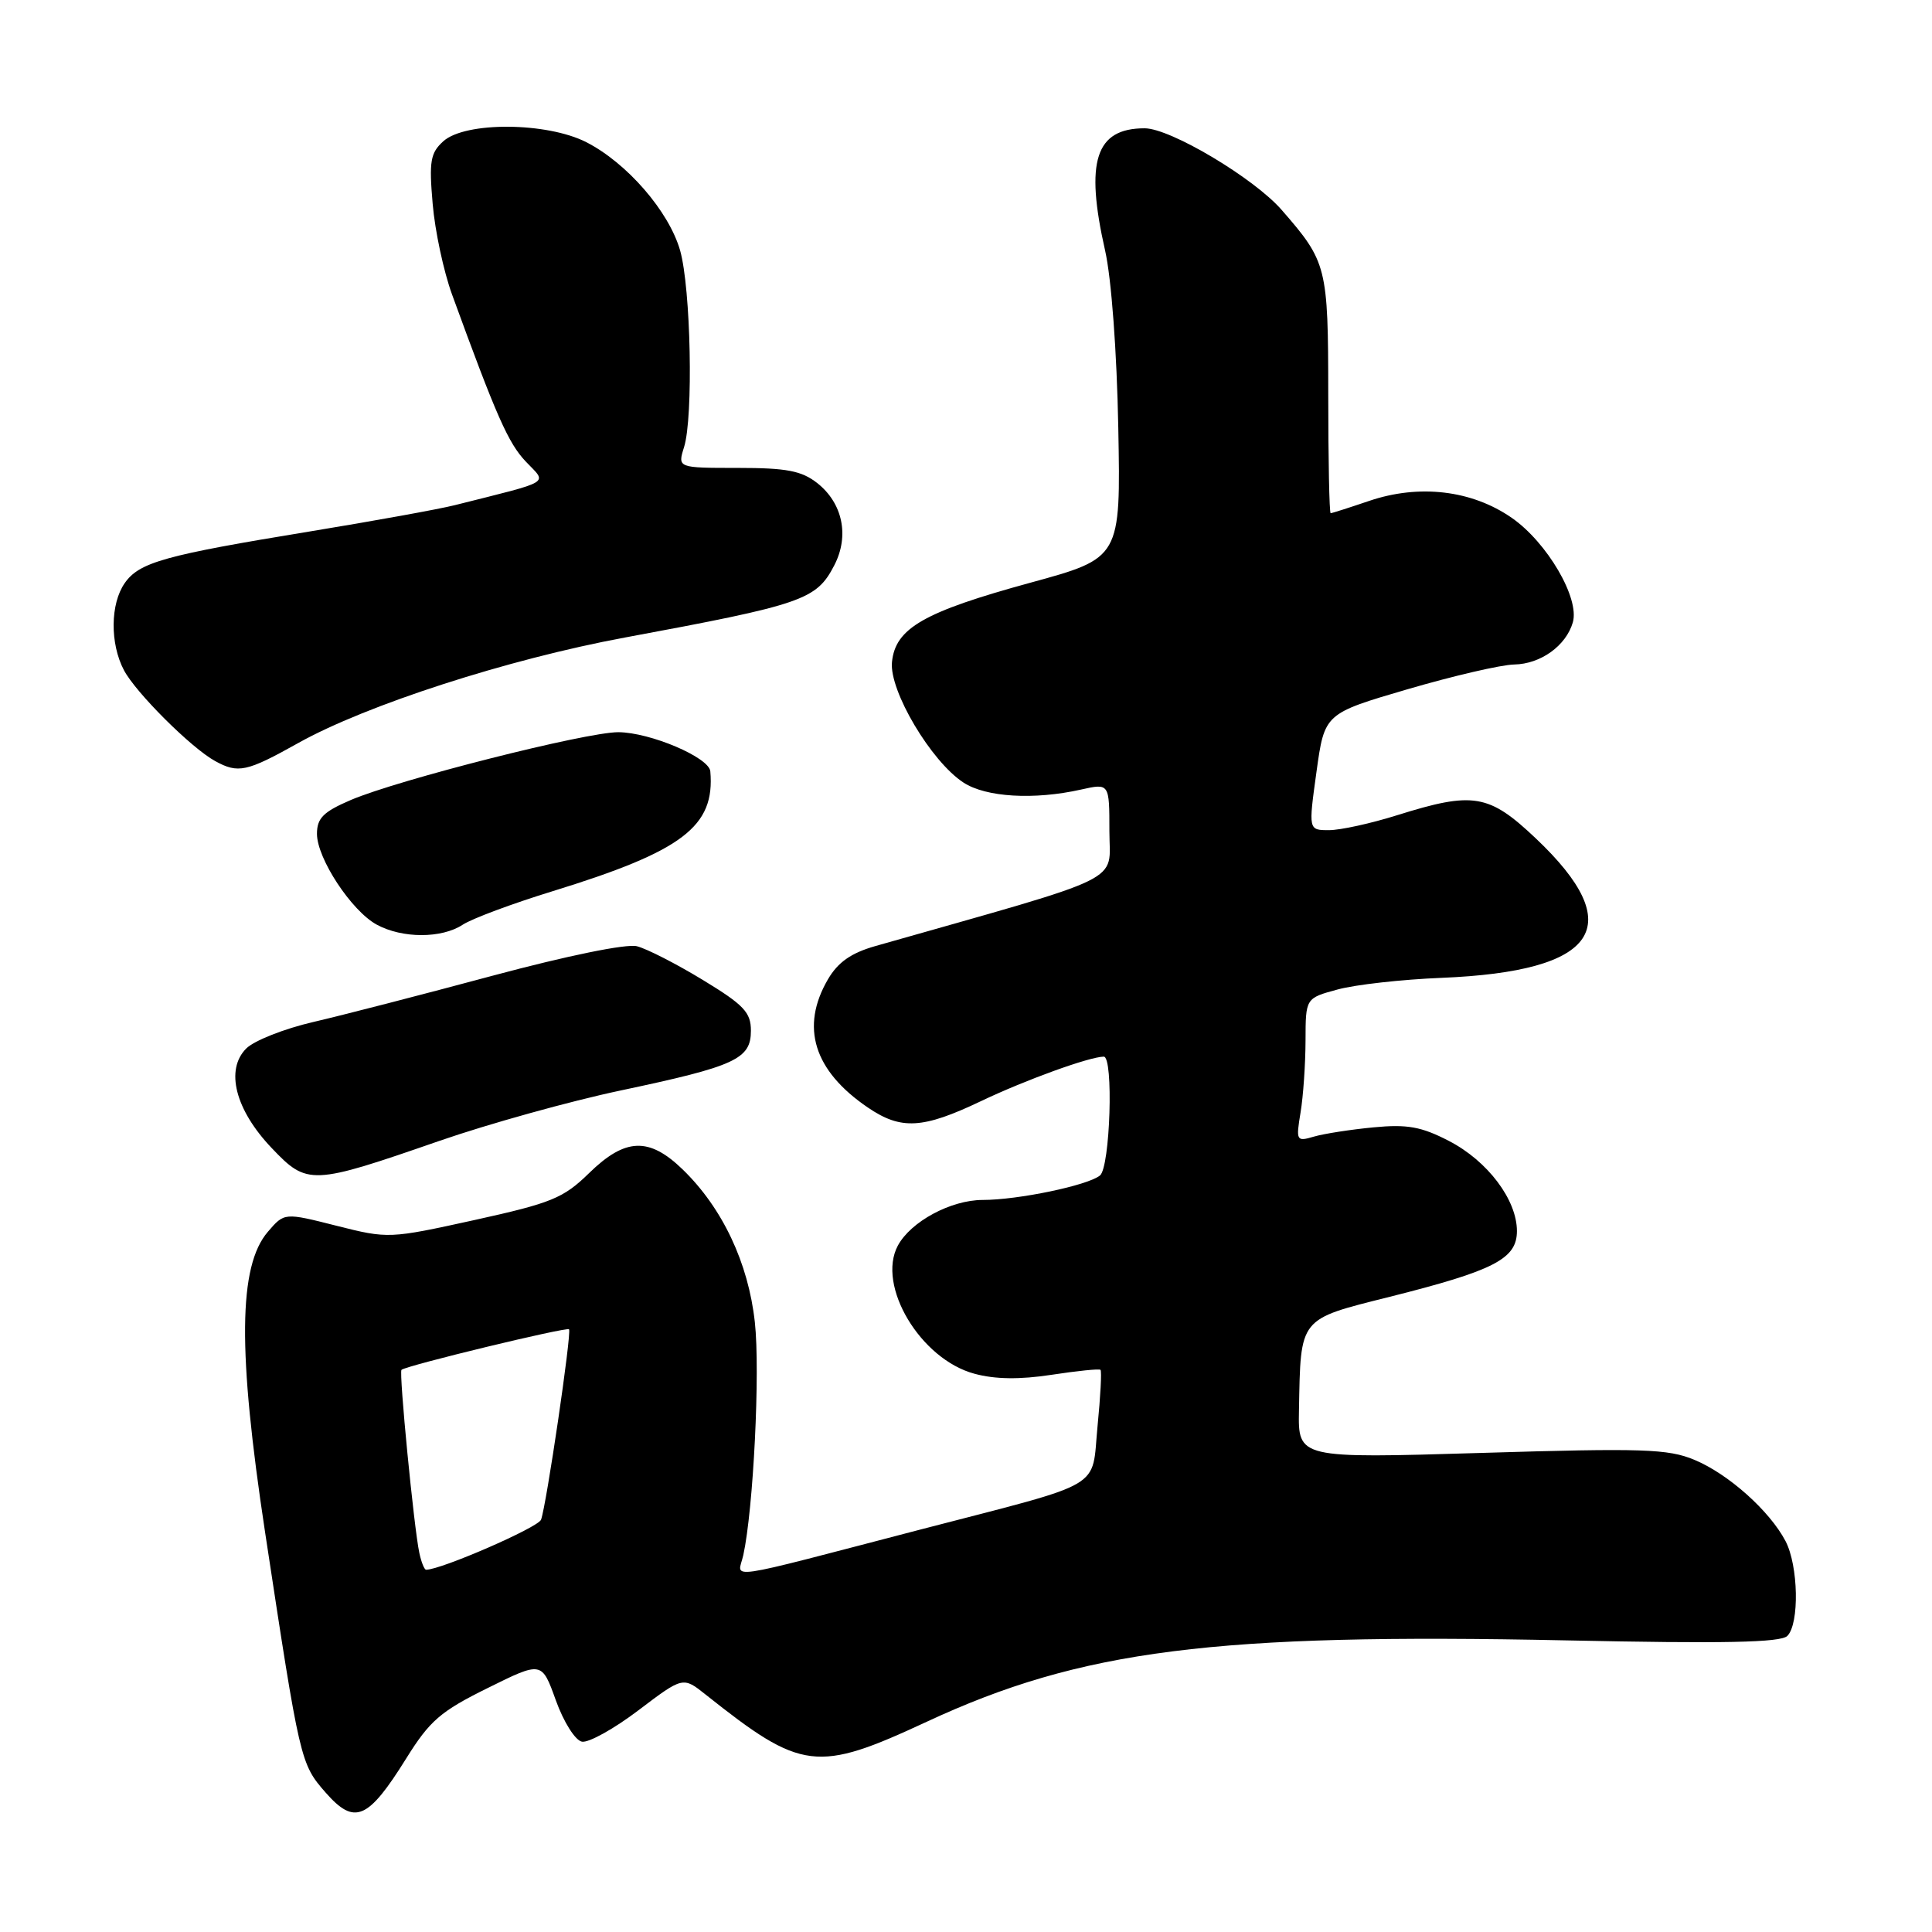 <?xml version="1.0" encoding="UTF-8" standalone="no"?>
<!DOCTYPE svg PUBLIC "-//W3C//DTD SVG 1.1//EN" "http://www.w3.org/Graphics/SVG/1.1/DTD/svg11.dtd" >
<svg xmlns="http://www.w3.org/2000/svg" xmlns:xlink="http://www.w3.org/1999/xlink" version="1.1" viewBox="0 0 256 256">
 <g >
 <path fill="currentColor"
d=" M 53.81 233.03 C 56.94 228.00 58.37 226.76 64.61 223.68 C 71.79 220.12 71.79 220.12 73.65 225.30 C 74.69 228.19 76.22 230.61 77.11 230.78 C 77.99 230.95 81.36 229.08 84.60 226.62 C 90.50 222.15 90.50 222.15 93.50 224.54 C 106.26 234.68 108.21 234.92 122.80 228.14 C 143.27 218.62 160.92 216.38 207.58 217.36 C 228.43 217.80 235.95 217.65 236.83 216.77 C 238.45 215.15 238.30 207.47 236.59 204.20 C 234.48 200.19 229.03 195.32 224.53 193.44 C 221.03 191.98 217.70 191.87 196.28 192.52 C 172.00 193.25 172.00 193.25 172.12 186.87 C 172.35 174.48 172.04 174.87 184.16 171.83 C 198.01 168.35 201.00 166.80 201.00 163.12 C 201.00 158.98 197.12 153.83 191.99 151.18 C 188.34 149.29 186.48 148.95 182.00 149.38 C 178.97 149.67 175.42 150.22 174.09 150.61 C 171.78 151.29 171.71 151.17 172.33 147.41 C 172.69 145.26 172.98 140.97 172.99 137.88 C 173.00 132.26 173.00 132.26 177.25 131.11 C 179.59 130.47 185.78 129.78 191.00 129.57 C 211.79 128.72 215.83 122.75 203.49 111.08 C 197.28 105.20 195.22 104.86 185.16 108.01 C 181.67 109.11 177.60 110.00 176.10 110.00 C 173.37 110.00 173.37 110.00 174.44 102.28 C 175.51 94.55 175.51 94.55 186.50 91.33 C 192.55 89.56 198.91 88.08 200.64 88.05 C 204.14 87.99 207.52 85.56 208.41 82.46 C 209.33 79.27 205.01 71.88 200.32 68.62 C 195.02 64.94 188.04 64.12 181.40 66.38 C 178.78 67.27 176.50 68.00 176.32 68.00 C 176.14 68.00 176.00 60.91 176.00 52.25 C 175.99 35.34 175.83 34.70 169.83 27.82 C 166.16 23.60 155.08 17.00 151.67 17.00 C 145.16 17.00 143.75 21.35 146.43 33.19 C 147.27 36.89 147.99 46.62 148.18 56.72 C 148.50 73.94 148.50 73.94 136.54 77.21 C 122.40 81.08 118.63 83.24 118.19 87.74 C 117.82 91.53 123.37 100.89 127.66 103.69 C 130.63 105.64 137.01 106.02 143.25 104.62 C 147.00 103.78 147.00 103.78 147.00 110.14 C 147.00 117.12 149.80 115.75 116.02 125.35 C 112.78 126.27 111.04 127.49 109.71 129.76 C 106.02 136.08 107.82 141.87 114.99 146.75 C 119.40 149.75 122.26 149.59 130.00 145.90 C 135.87 143.10 144.32 140.04 146.25 140.01 C 147.57 139.99 147.11 154.67 145.75 155.76 C 144.11 157.08 134.90 159.00 130.20 159.00 C 125.98 159.01 120.68 161.87 118.97 165.05 C 116.13 170.35 121.96 180.11 129.13 182.03 C 131.85 182.77 135.14 182.81 139.32 182.17 C 142.72 181.65 145.64 181.35 145.82 181.51 C 146.00 181.67 145.82 185.03 145.43 188.98 C 144.60 197.49 146.75 196.23 122.12 202.63 C 95.09 209.67 97.78 209.28 98.49 206.07 C 99.83 199.95 100.74 181.71 100.02 175.19 C 99.16 167.33 95.72 160.06 90.46 154.96 C 86.00 150.64 82.85 150.76 78.05 155.45 C 74.65 158.77 73.08 159.41 62.88 161.66 C 51.59 164.14 51.44 164.15 44.59 162.42 C 37.68 160.67 37.68 160.67 35.50 163.21 C 31.58 167.76 31.48 179.00 35.12 203.00 C 39.76 233.52 39.80 233.70 43.17 237.55 C 46.98 241.88 48.76 241.13 53.81 233.03 Z  M 58.26 151.16 C 64.73 148.92 75.53 145.91 82.26 144.49 C 97.44 141.28 99.50 140.34 99.50 136.57 C 99.50 134.14 98.56 133.15 93.13 129.85 C 89.63 127.72 85.70 125.71 84.39 125.38 C 83.00 125.03 75.14 126.64 65.26 129.29 C 56.04 131.77 45.35 134.53 41.51 135.42 C 37.66 136.31 33.67 137.89 32.63 138.93 C 29.82 141.74 31.17 147.05 36.00 152.12 C 40.72 157.08 41.26 157.06 58.26 151.16 Z  M 61.31 122.53 C 62.55 121.72 67.89 119.73 73.19 118.10 C 90.48 112.77 94.76 109.52 94.12 102.20 C 93.95 100.36 86.17 97.05 81.94 97.02 C 77.68 97.00 52.79 103.31 46.47 106.01 C 42.84 107.57 42.00 108.41 42.00 110.49 C 42.00 113.75 46.57 120.70 49.92 122.52 C 53.31 124.36 58.51 124.37 61.31 122.53 Z  M 39.51 98.46 C 48.52 93.42 67.30 87.35 82.78 84.48 C 106.44 80.09 108.18 79.49 110.55 74.90 C 112.57 71.00 111.66 66.67 108.29 64.01 C 106.21 62.38 104.23 62.00 97.76 62.00 C 89.78 62.00 89.78 62.00 90.64 59.25 C 91.89 55.26 91.54 38.22 90.12 33.19 C 88.64 28.01 83.09 21.60 77.69 18.84 C 72.45 16.17 61.66 16.10 58.75 18.71 C 57.03 20.26 56.84 21.36 57.33 27.00 C 57.63 30.58 58.79 35.98 59.89 39.00 C 65.77 55.14 67.35 58.73 69.69 61.18 C 72.52 64.16 73.36 63.64 60.25 66.94 C 58.19 67.46 49.53 69.03 41.00 70.43 C 21.82 73.57 18.46 74.50 16.53 77.26 C 14.61 80.00 14.56 85.27 16.42 88.80 C 17.98 91.77 25.34 99.11 28.50 100.84 C 31.56 102.52 32.68 102.28 39.51 98.46 Z  M 55.56 205.75 C 54.85 202.45 52.84 181.82 53.20 181.51 C 53.85 180.94 75.12 175.79 75.40 176.14 C 75.77 176.59 72.39 199.54 71.69 201.37 C 71.29 202.41 58.44 208.00 56.46 208.00 C 56.23 208.00 55.82 206.99 55.56 205.75 Z "/>
</g>
</svg>